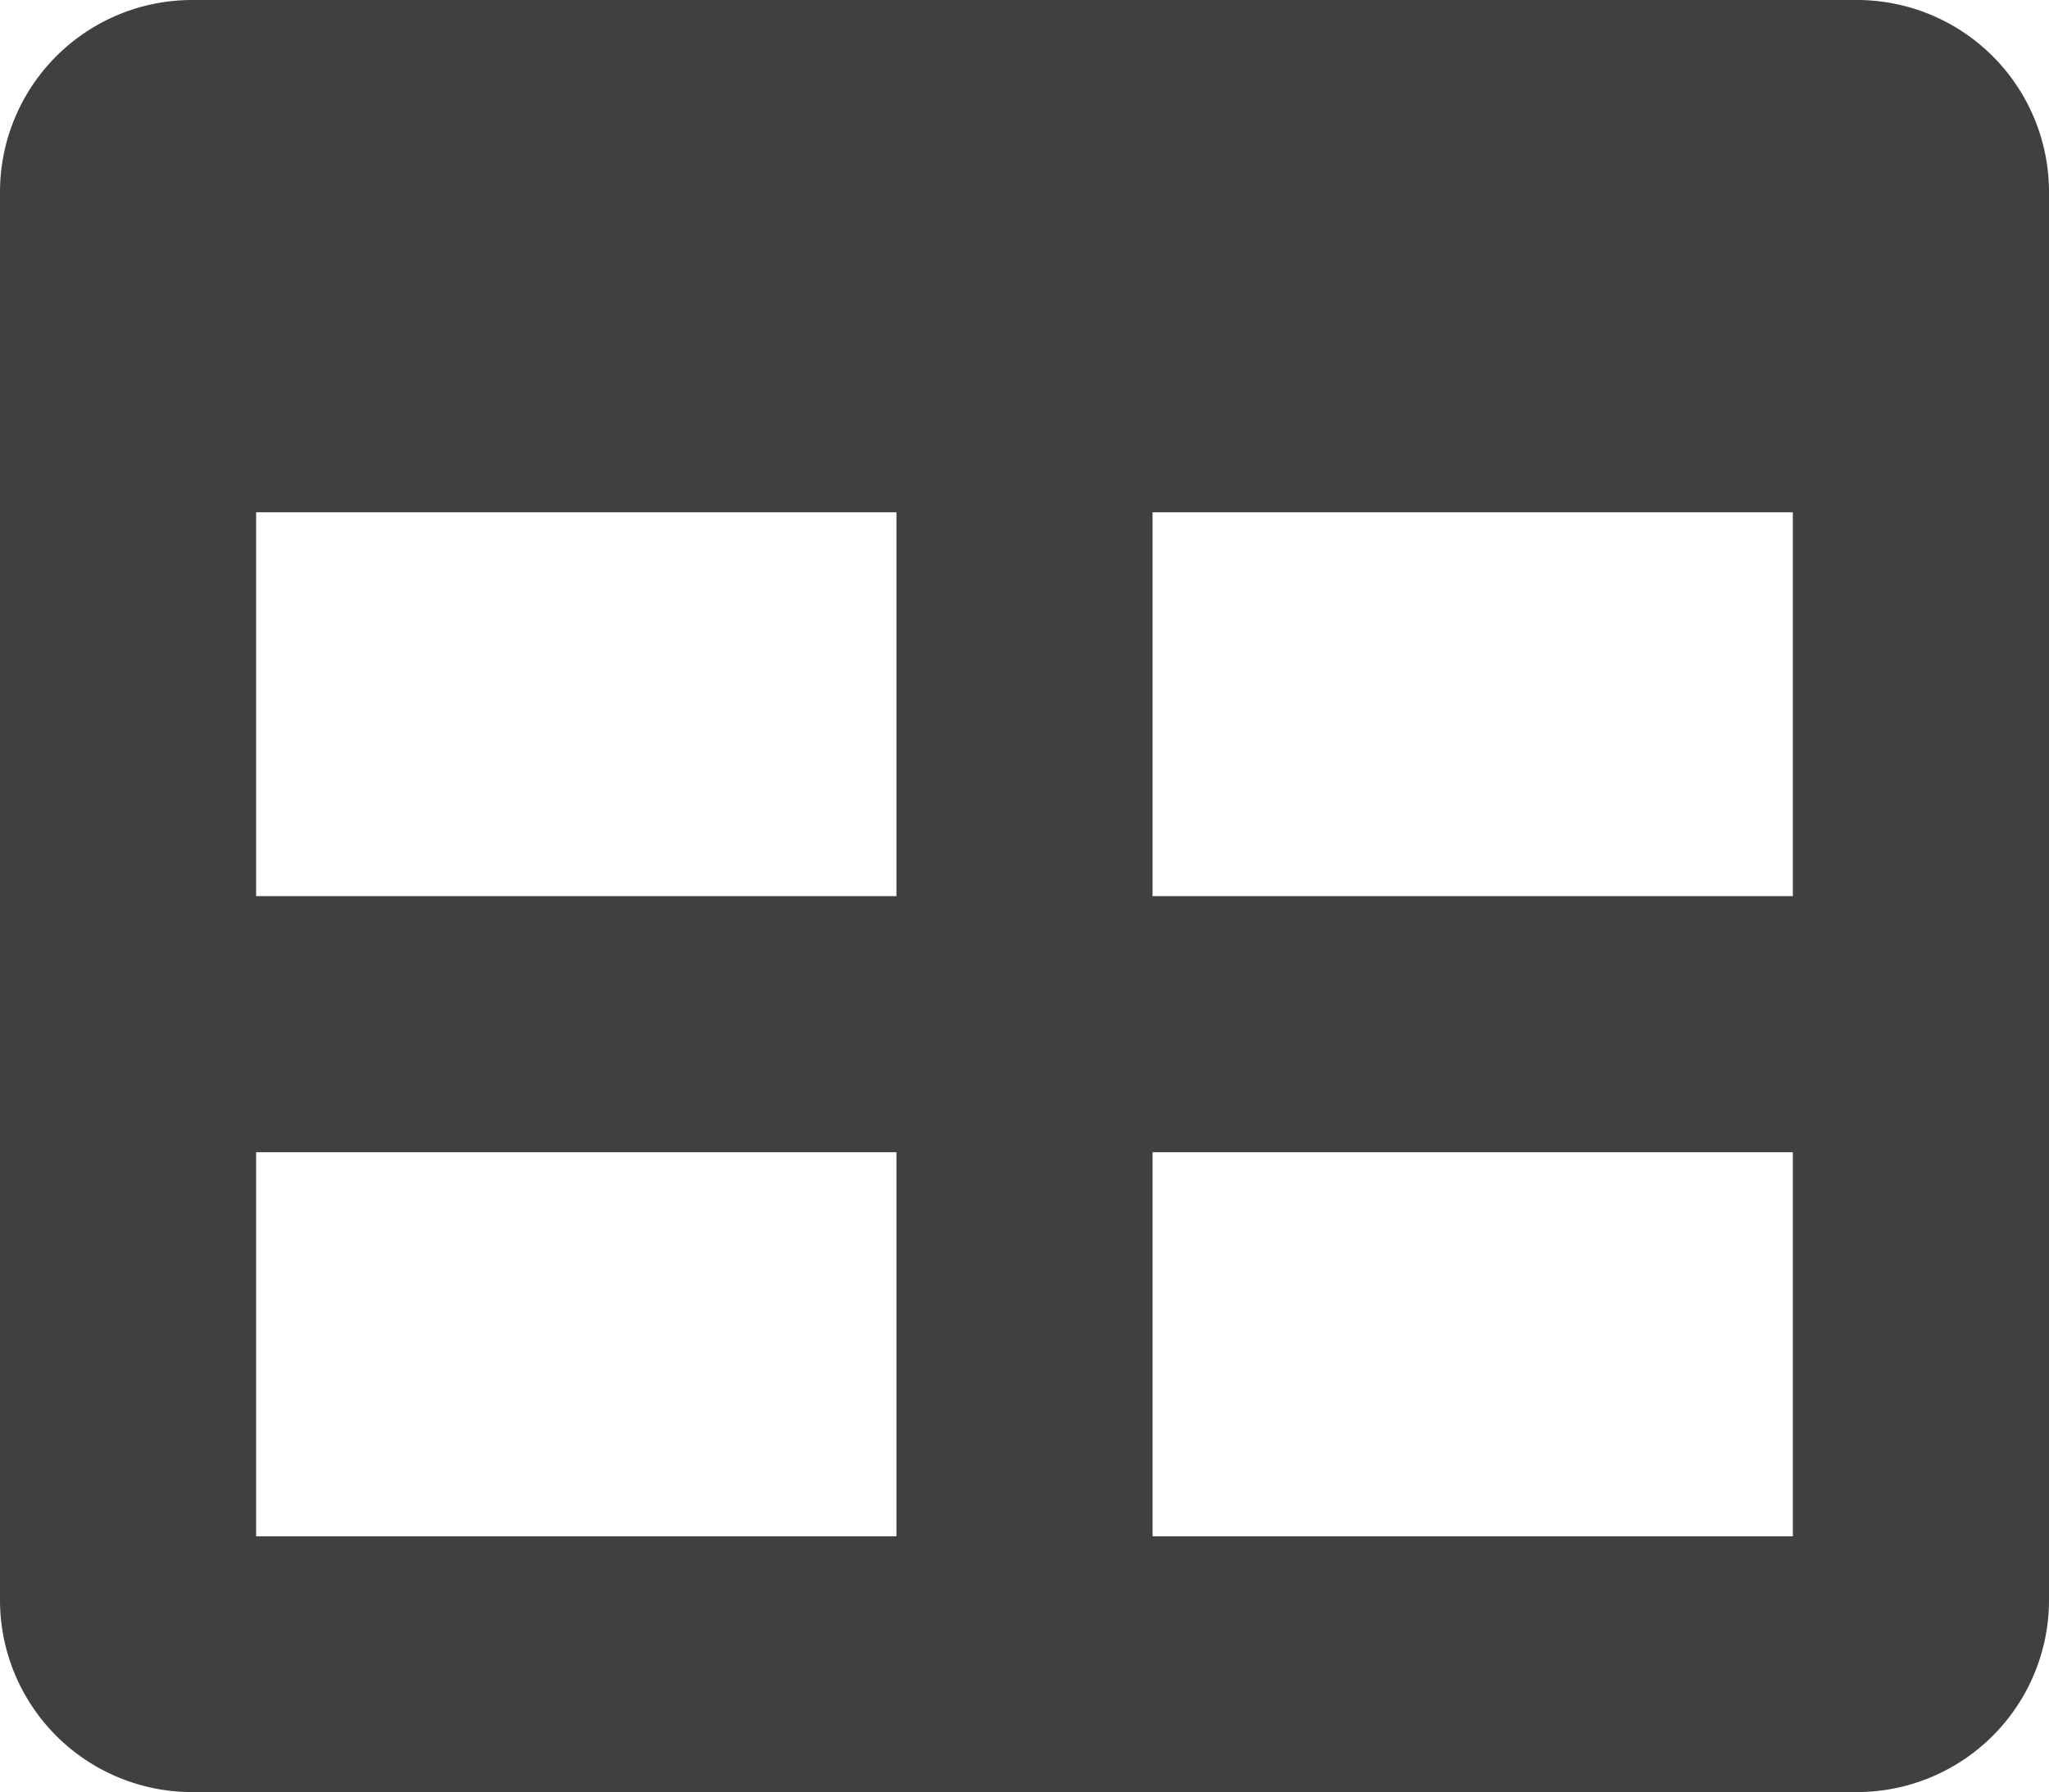 <svg xmlns="http://www.w3.org/2000/svg" width="42.185" height="36.911" viewBox="0 0 42.185 36.911" fill="#2E2E2E">
  <path id="Icon_awesome-table" data-name="Icon awesome-table" d="M38.23,2.25H3.955A3.955,3.955,0,0,0,0,6.2v29a3.955,3.955,0,0,0,3.955,3.955H38.23a3.955,3.955,0,0,0,3.955-3.955V6.2A3.955,3.955,0,0,0,38.23,2.25ZM18.456,33.888H5.273v-7.91H18.456Zm0-13.183H5.273V12.8H18.456ZM36.911,33.888H23.729v-7.91H36.911Zm0-13.183H23.729V12.8H36.911Z" transform="translate(0 -2.25)" fill="#404040"/>
</svg>

